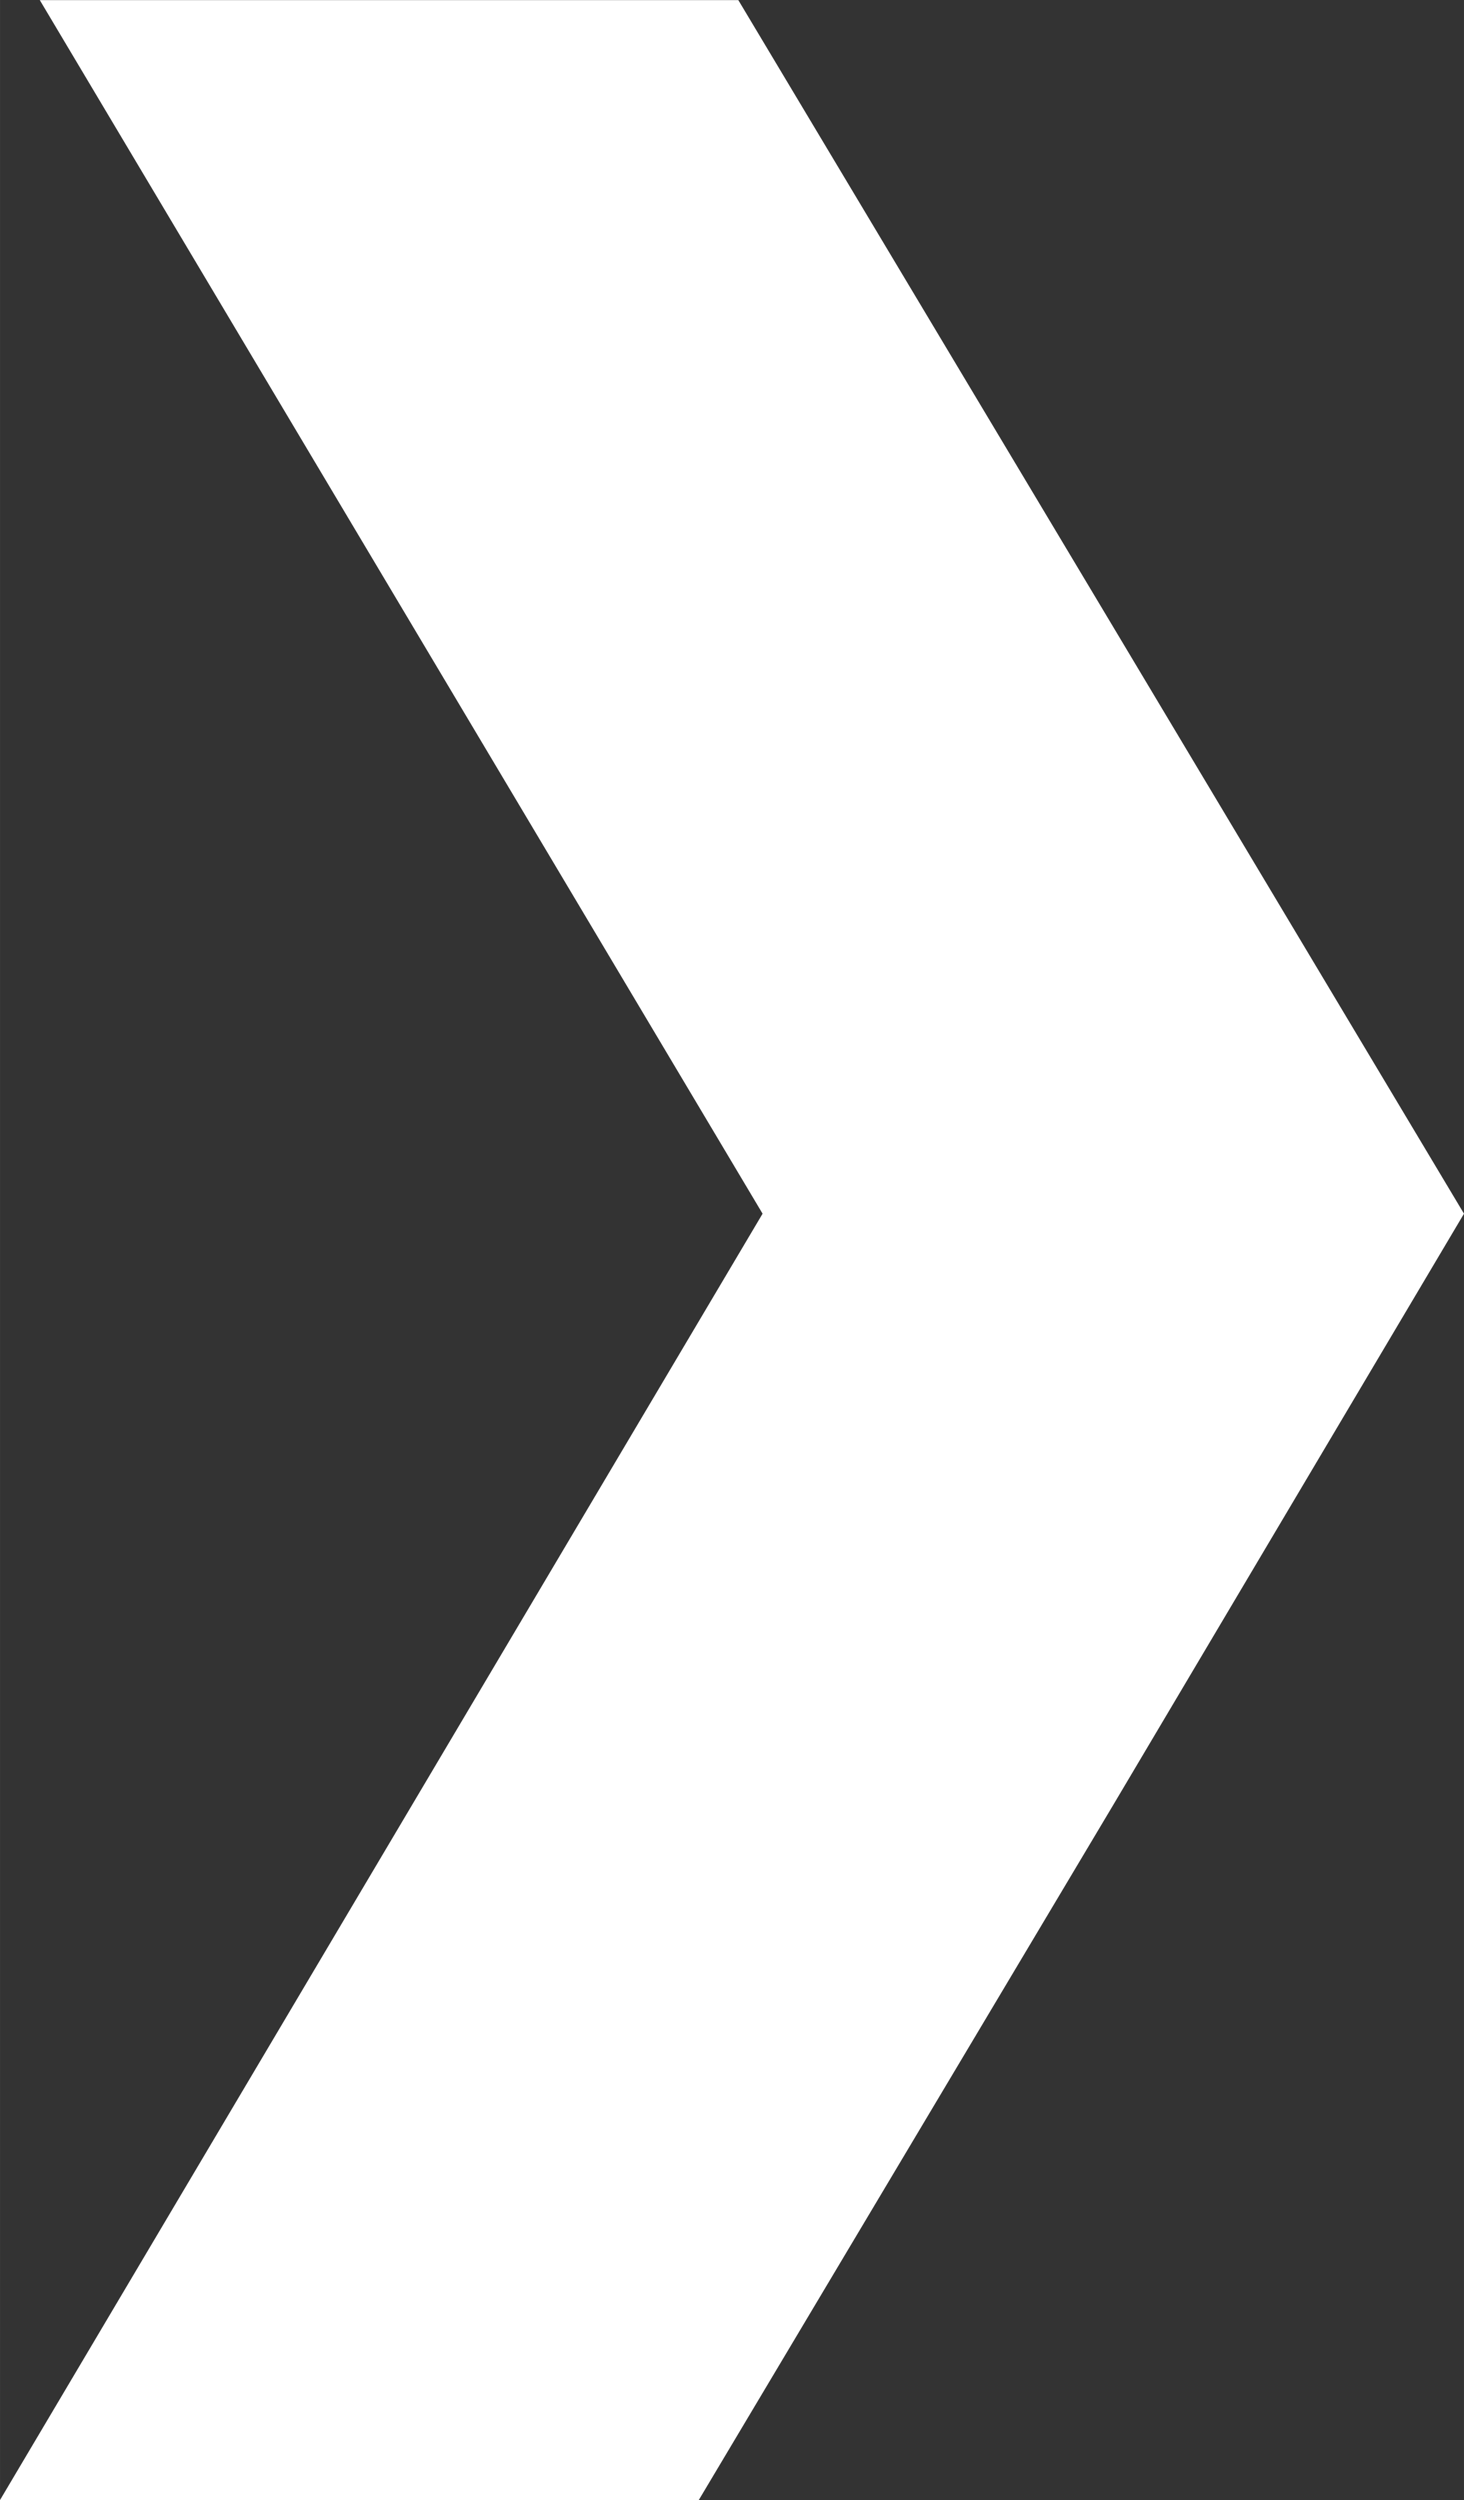 <svg xmlns="http://www.w3.org/2000/svg" width="9.659" height="16.494"  viewBox="0 0 12.732 21.742">
  <rect x="0" y="0" width="12.732" height="21.742" fill="#333333" stroke="none"/>
  <path id="Path_16024" data-name="Path 16024" d="M6.655.013,3.048,6.062,0,11.2,3.049,16.3l3.262,5.454h6.075L6.1,11.2,12.732.013Z" transform="translate(12.732 21.755) rotate(180)" fill="#ffffff"/>
</svg>
